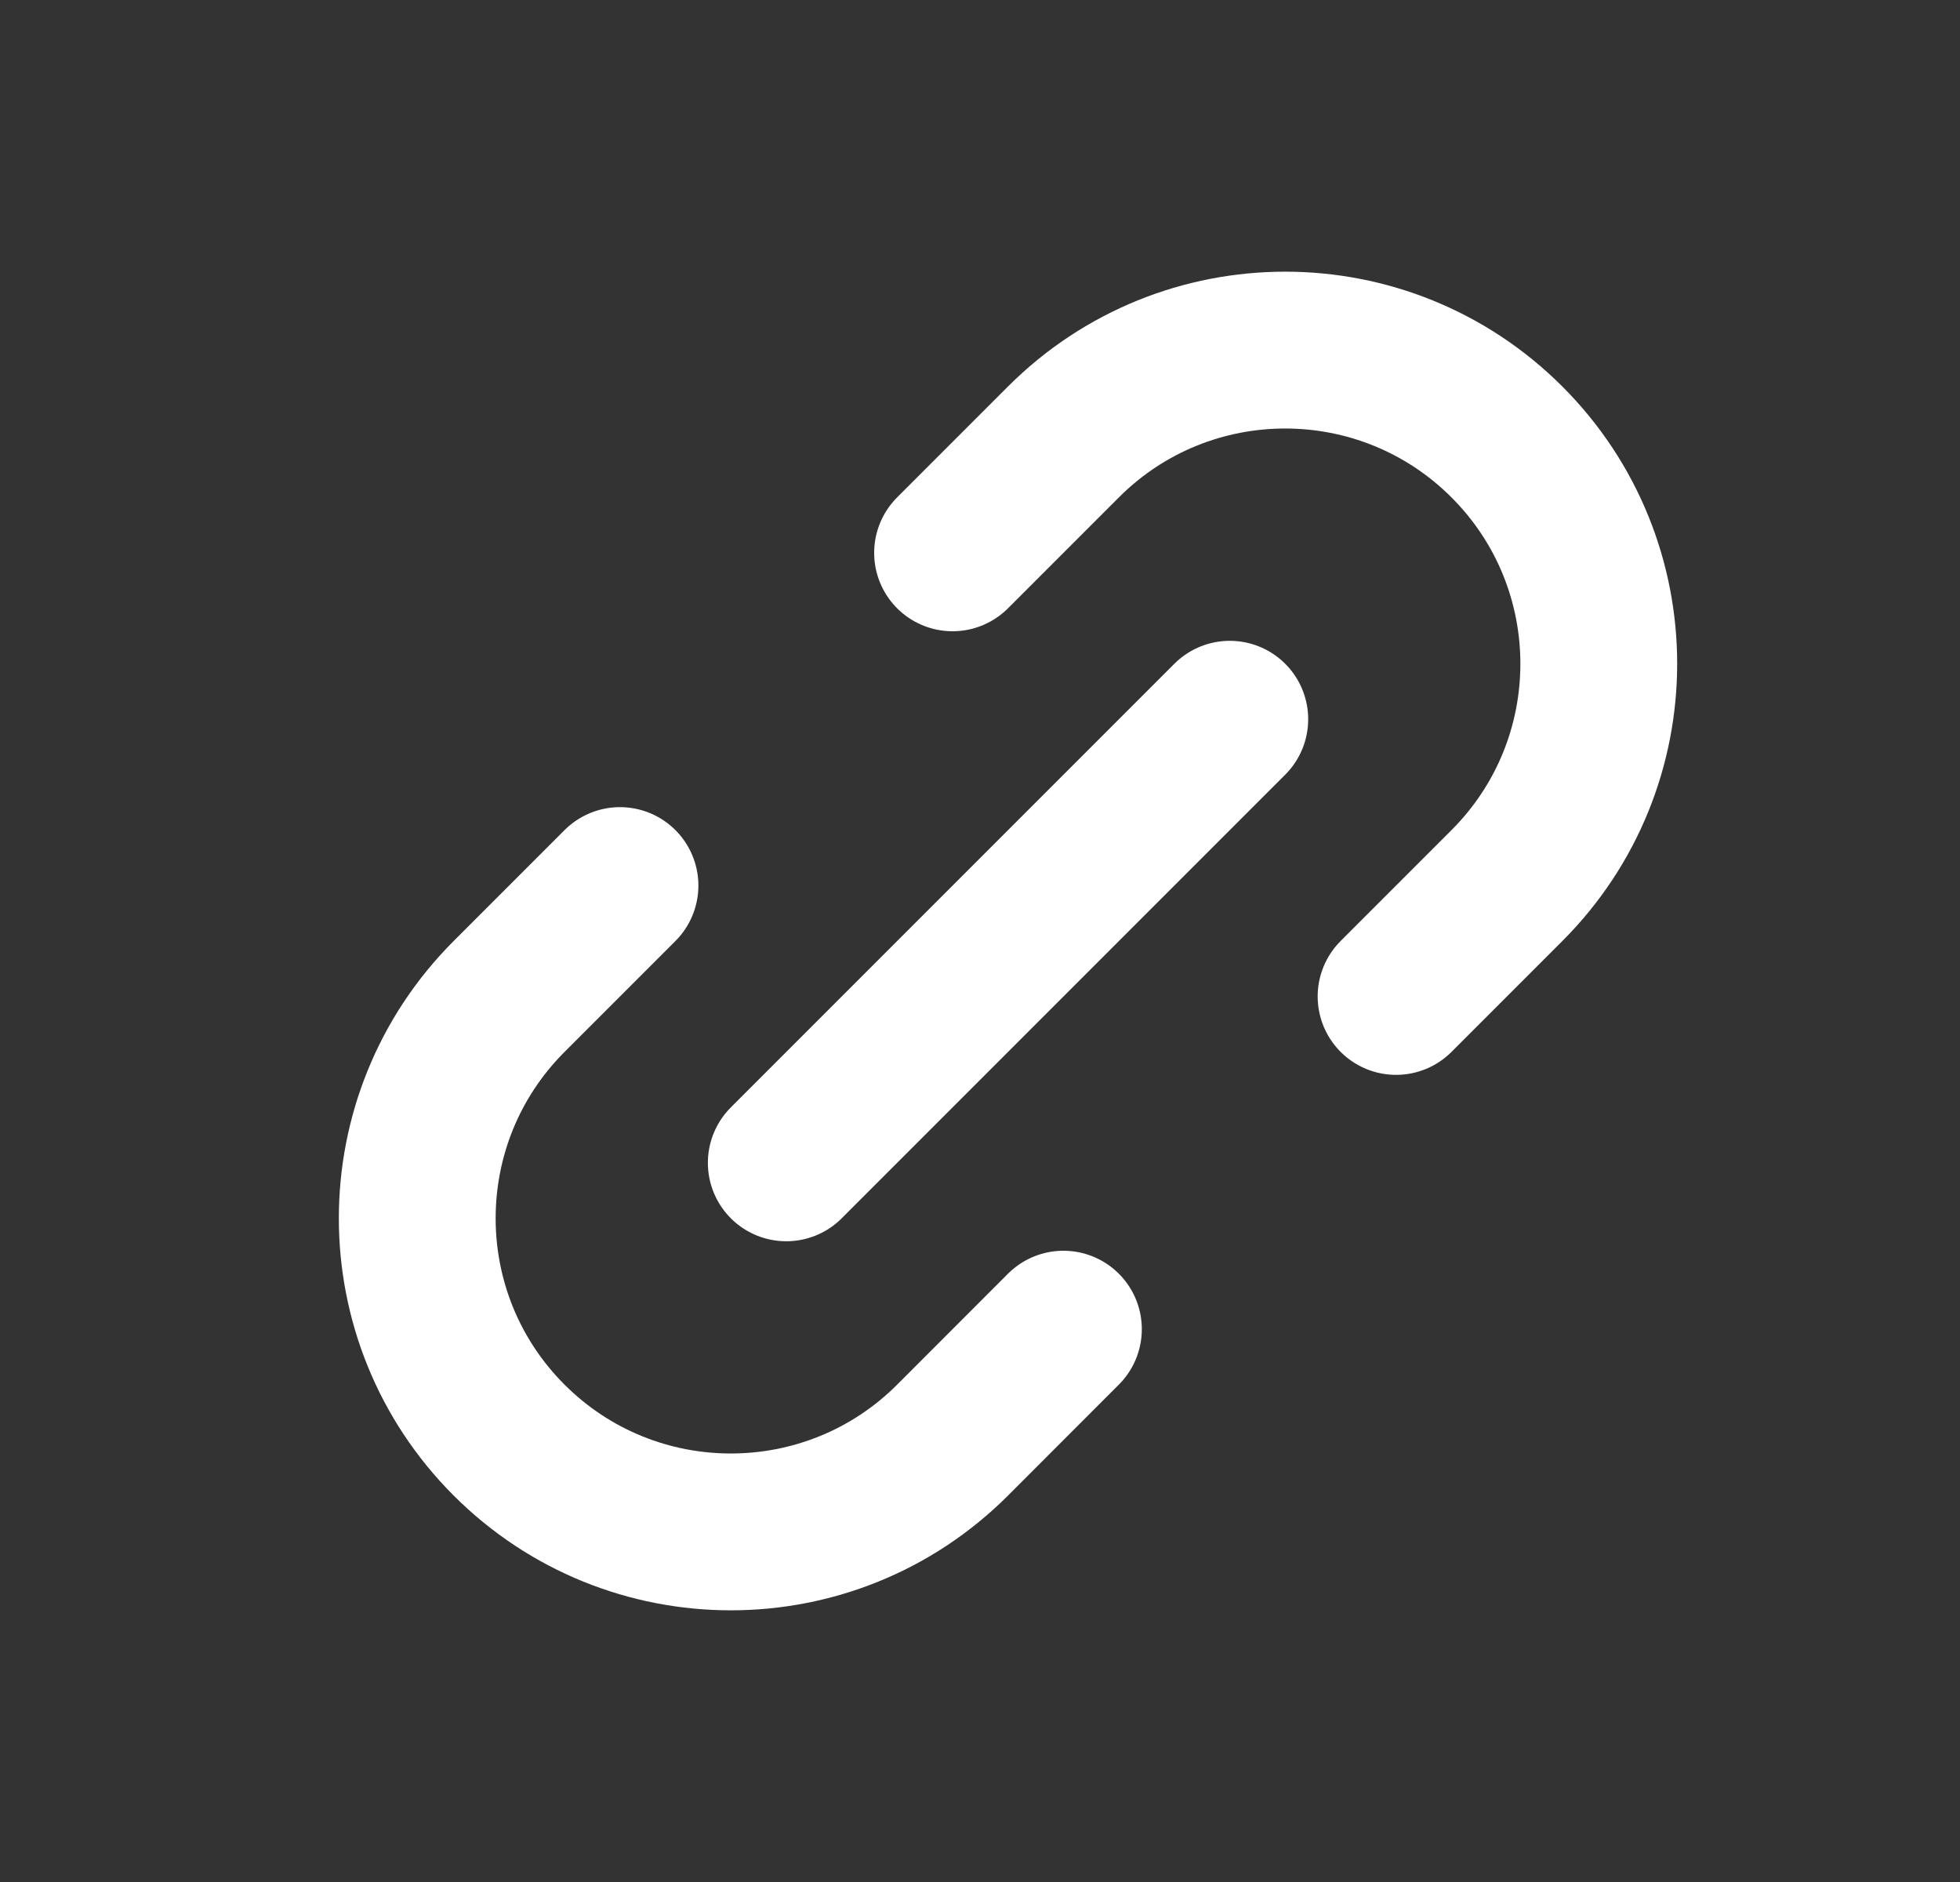 <svg width="25" height="24" viewBox="0 0 25 24" fill="none" xmlns="http://www.w3.org/2000/svg">
<rect x="0" y="0" width="25" height="24" fill="#333333" stroke="none"/>
<g id="Interface / Link">
<path id="Vector" d="M10.029 14.829L15.686 9.172M7.908 11.293L6.494 12.707C4.932 14.269 4.931 16.802 6.493 18.364C8.055 19.926 10.589 19.926 12.151 18.364L13.564 16.95M12.15 7.05L13.564 5.636C15.126 4.074 17.659 4.074 19.221 5.636C20.783 7.198 20.783 9.731 19.221 11.293L17.807 12.707" stroke="white" stroke-width="2" stroke-linecap="round" stroke-linejoin="round"/>
</g>
</svg>
